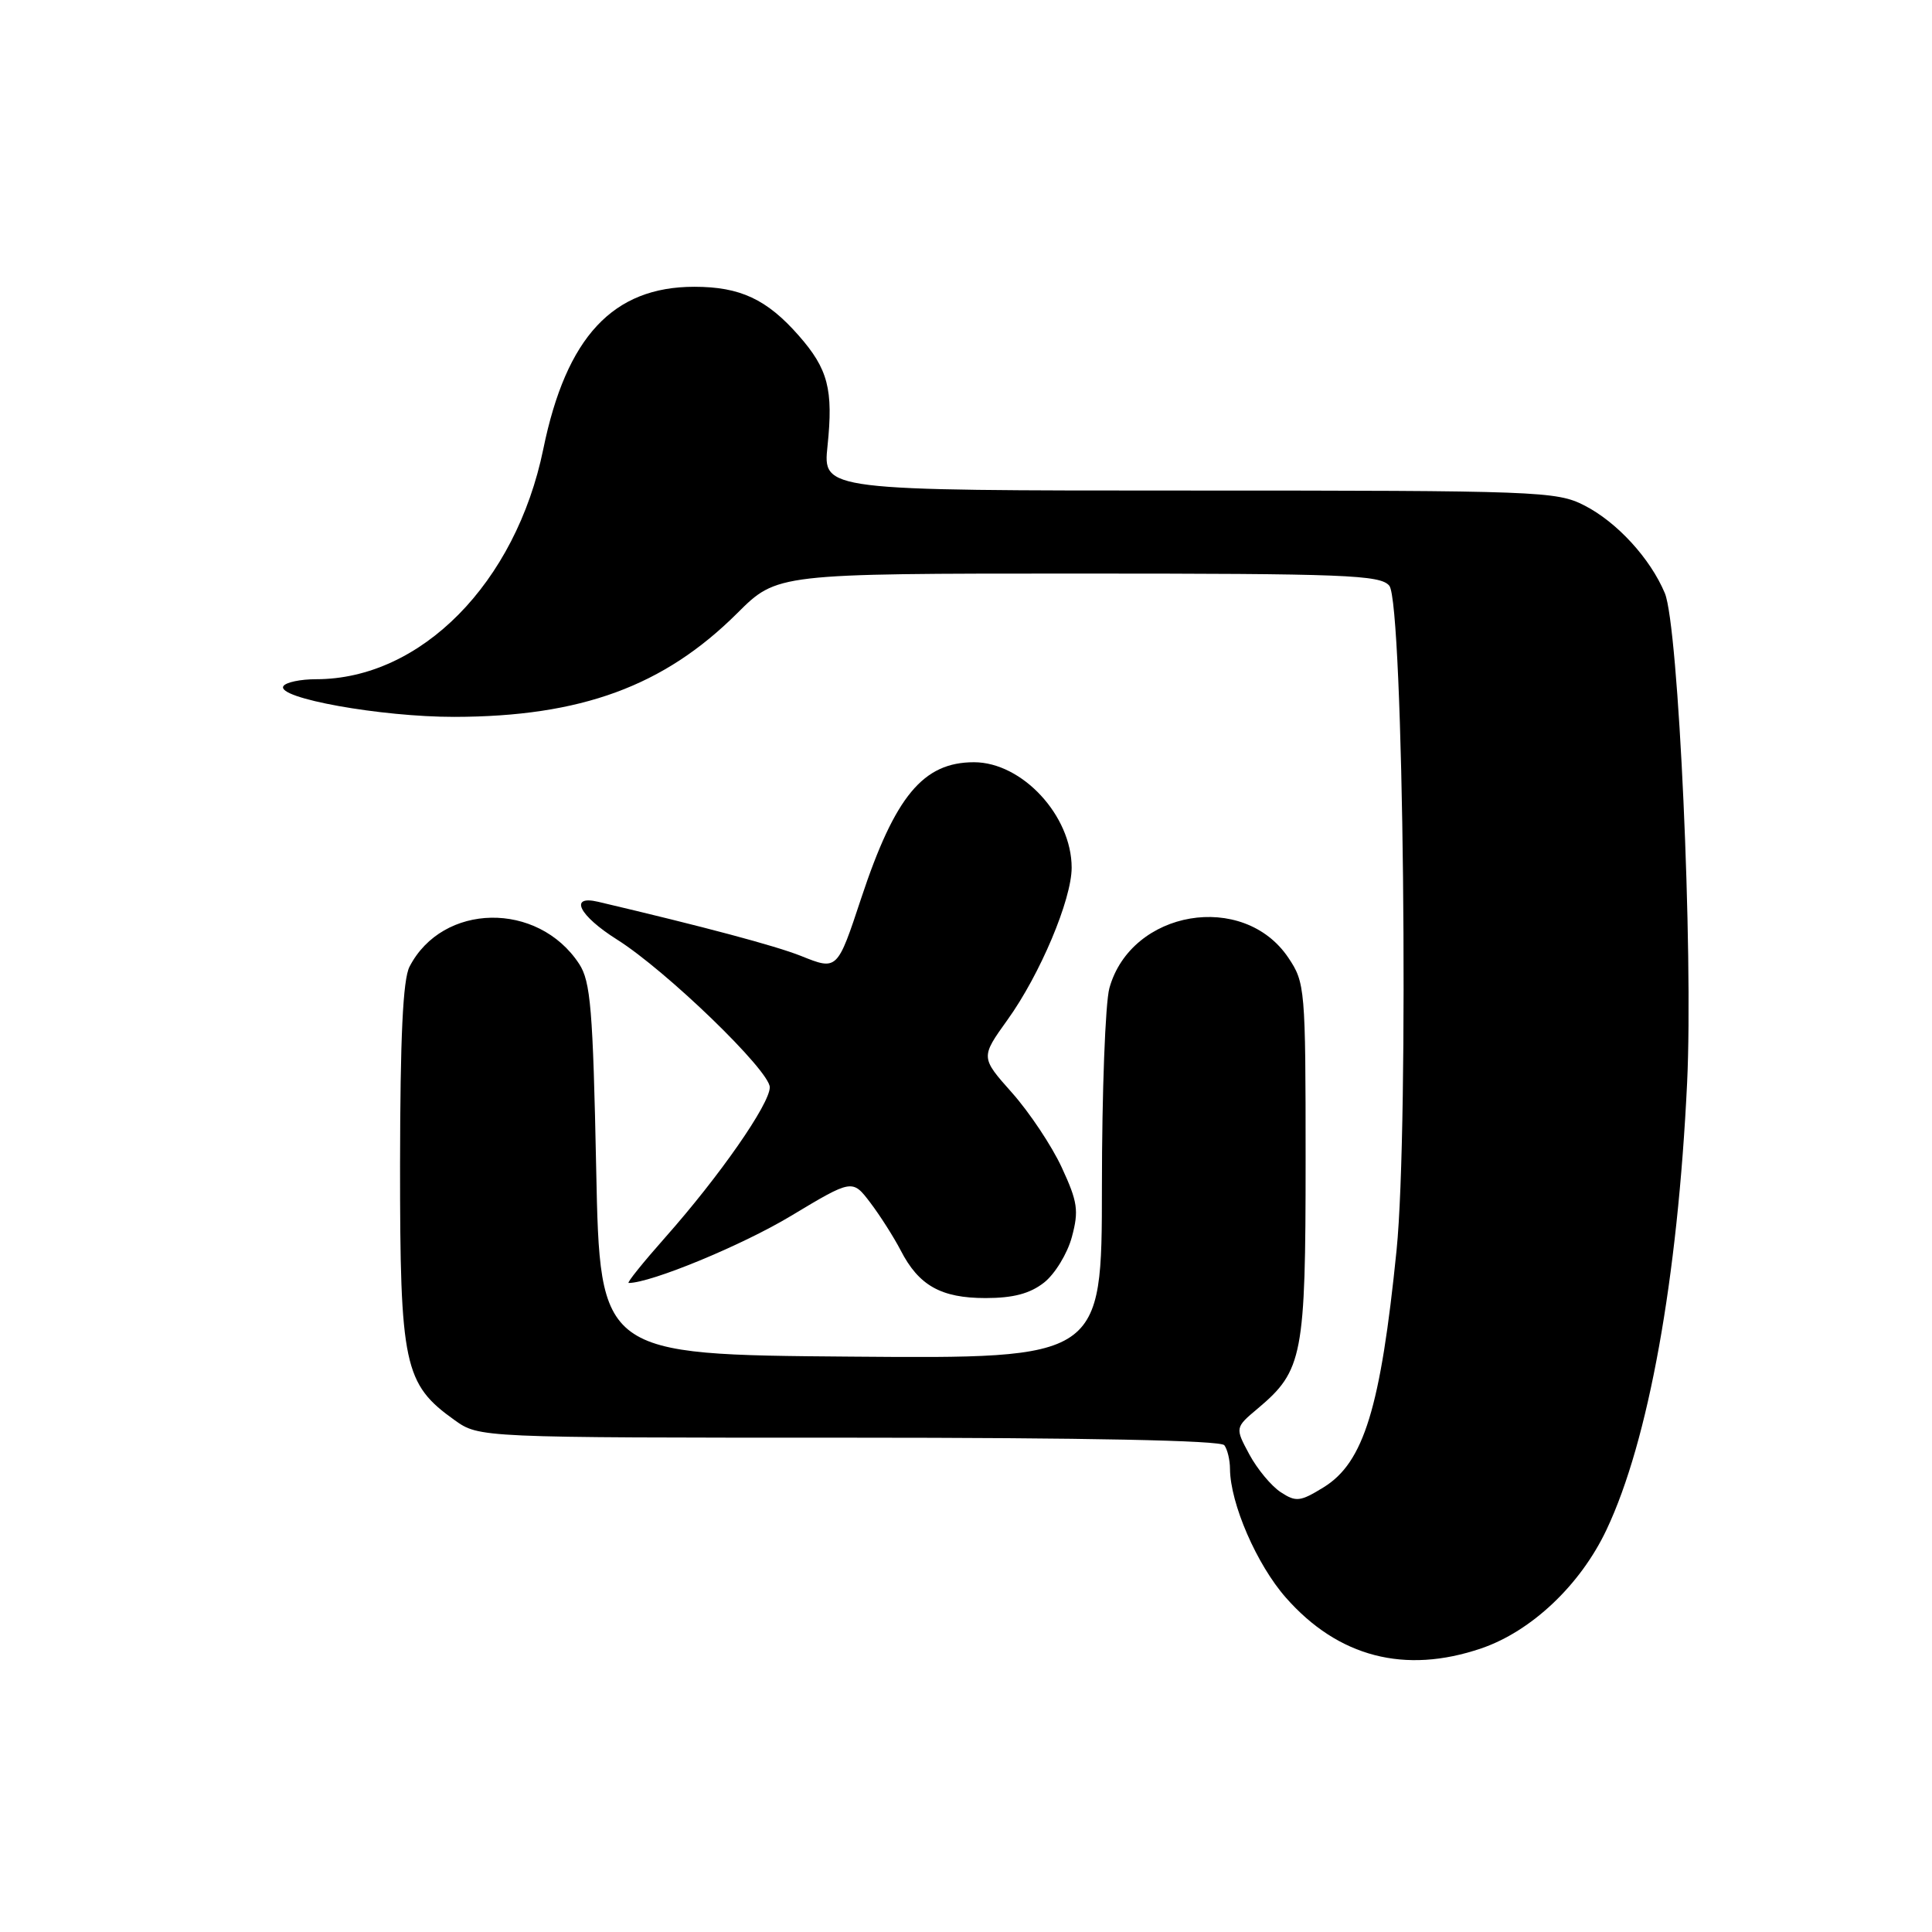 <?xml version="1.0" encoding="UTF-8" standalone="no"?>
<!DOCTYPE svg PUBLIC "-//W3C//DTD SVG 1.1//EN" "http://www.w3.org/Graphics/SVG/1.1/DTD/svg11.dtd" >
<svg xmlns="http://www.w3.org/2000/svg" xmlns:xlink="http://www.w3.org/1999/xlink" version="1.1" viewBox="0 0 256 256">
 <g >
 <path fill="currentColor"
d=" M 196.27 218.42 C 202.93 216.15 209.43 210.00 212.88 202.68 C 218.44 190.92 222.30 169.47 223.55 143.50 C 224.38 126.17 222.42 82.94 220.60 78.60 C 218.67 73.99 214.24 69.16 209.91 66.96 C 206.26 65.09 203.74 65.00 157.56 65.00 C 109.03 65.00 109.03 65.00 109.65 59.10 C 110.43 51.60 109.73 48.90 105.84 44.47 C 101.61 39.65 98.07 38.00 92.00 38.00 C 81.22 38.00 75.03 44.64 71.99 59.50 C 68.34 77.27 55.77 90.00 41.88 90.00 C 39.81 90.00 37.86 90.41 37.55 90.92 C 36.57 92.50 50.48 95.00 60.20 94.99 C 76.98 94.96 87.97 90.93 97.69 81.25 C 102.96 76.00 102.96 76.00 142.86 76.00 C 178.32 76.00 182.90 76.18 184.09 77.61 C 185.98 79.88 186.73 149.06 185.05 165.68 C 182.94 186.53 180.71 193.78 175.41 197.06 C 172.28 198.99 171.73 199.05 169.70 197.72 C 168.46 196.91 166.59 194.66 165.54 192.71 C 163.64 189.17 163.64 189.17 166.70 186.60 C 172.62 181.62 173.00 179.62 173.00 153.75 C 173.00 130.97 172.93 130.20 170.71 126.90 C 164.76 118.05 149.88 120.58 147.00 130.93 C 146.46 132.89 146.01 144.74 146.01 157.26 C 146.00 180.03 146.00 180.03 112.75 179.76 C 79.50 179.50 79.50 179.50 79.00 154.95 C 78.57 133.73 78.26 130.04 76.74 127.72 C 71.28 119.39 58.63 119.61 54.26 128.10 C 53.39 129.80 53.03 137.40 53.01 154.29 C 53.00 180.91 53.53 183.39 60.23 188.17 C 63.50 190.50 63.50 190.50 112.50 190.50 C 144.01 190.50 161.76 190.86 162.23 191.50 C 162.64 192.05 162.98 193.46 162.98 194.64 C 163.02 199.23 166.52 207.31 170.38 211.69 C 177.31 219.57 186.15 221.87 196.27 218.42 Z  M 138.34 169.95 C 139.78 168.82 141.44 166.10 142.03 163.90 C 142.97 160.41 142.79 159.24 140.69 154.70 C 139.37 151.84 136.40 147.39 134.10 144.80 C 129.93 140.11 129.93 140.11 133.50 135.13 C 137.81 129.14 142.00 119.19 142.00 114.97 C 142.00 108.08 135.44 101.00 129.06 101.00 C 122.32 101.00 118.60 105.49 114.12 119.00 C 110.94 128.61 110.95 128.60 106.12 126.66 C 102.75 125.32 93.39 122.82 79.25 119.49 C 75.34 118.57 76.72 121.32 81.75 124.49 C 88.29 128.61 102.00 141.87 102.00 144.07 C 102.00 146.28 95.34 155.85 88.15 163.96 C 85.21 167.28 83.02 170.00 83.30 170.00 C 86.25 170.00 98.31 165.02 104.78 161.13 C 112.94 156.23 112.94 156.23 115.32 159.36 C 116.63 161.09 118.44 163.94 119.35 165.69 C 121.74 170.34 124.69 172.00 130.59 172.00 C 134.26 172.00 136.48 171.41 138.34 169.95 Z "/>
</g>
</svg>